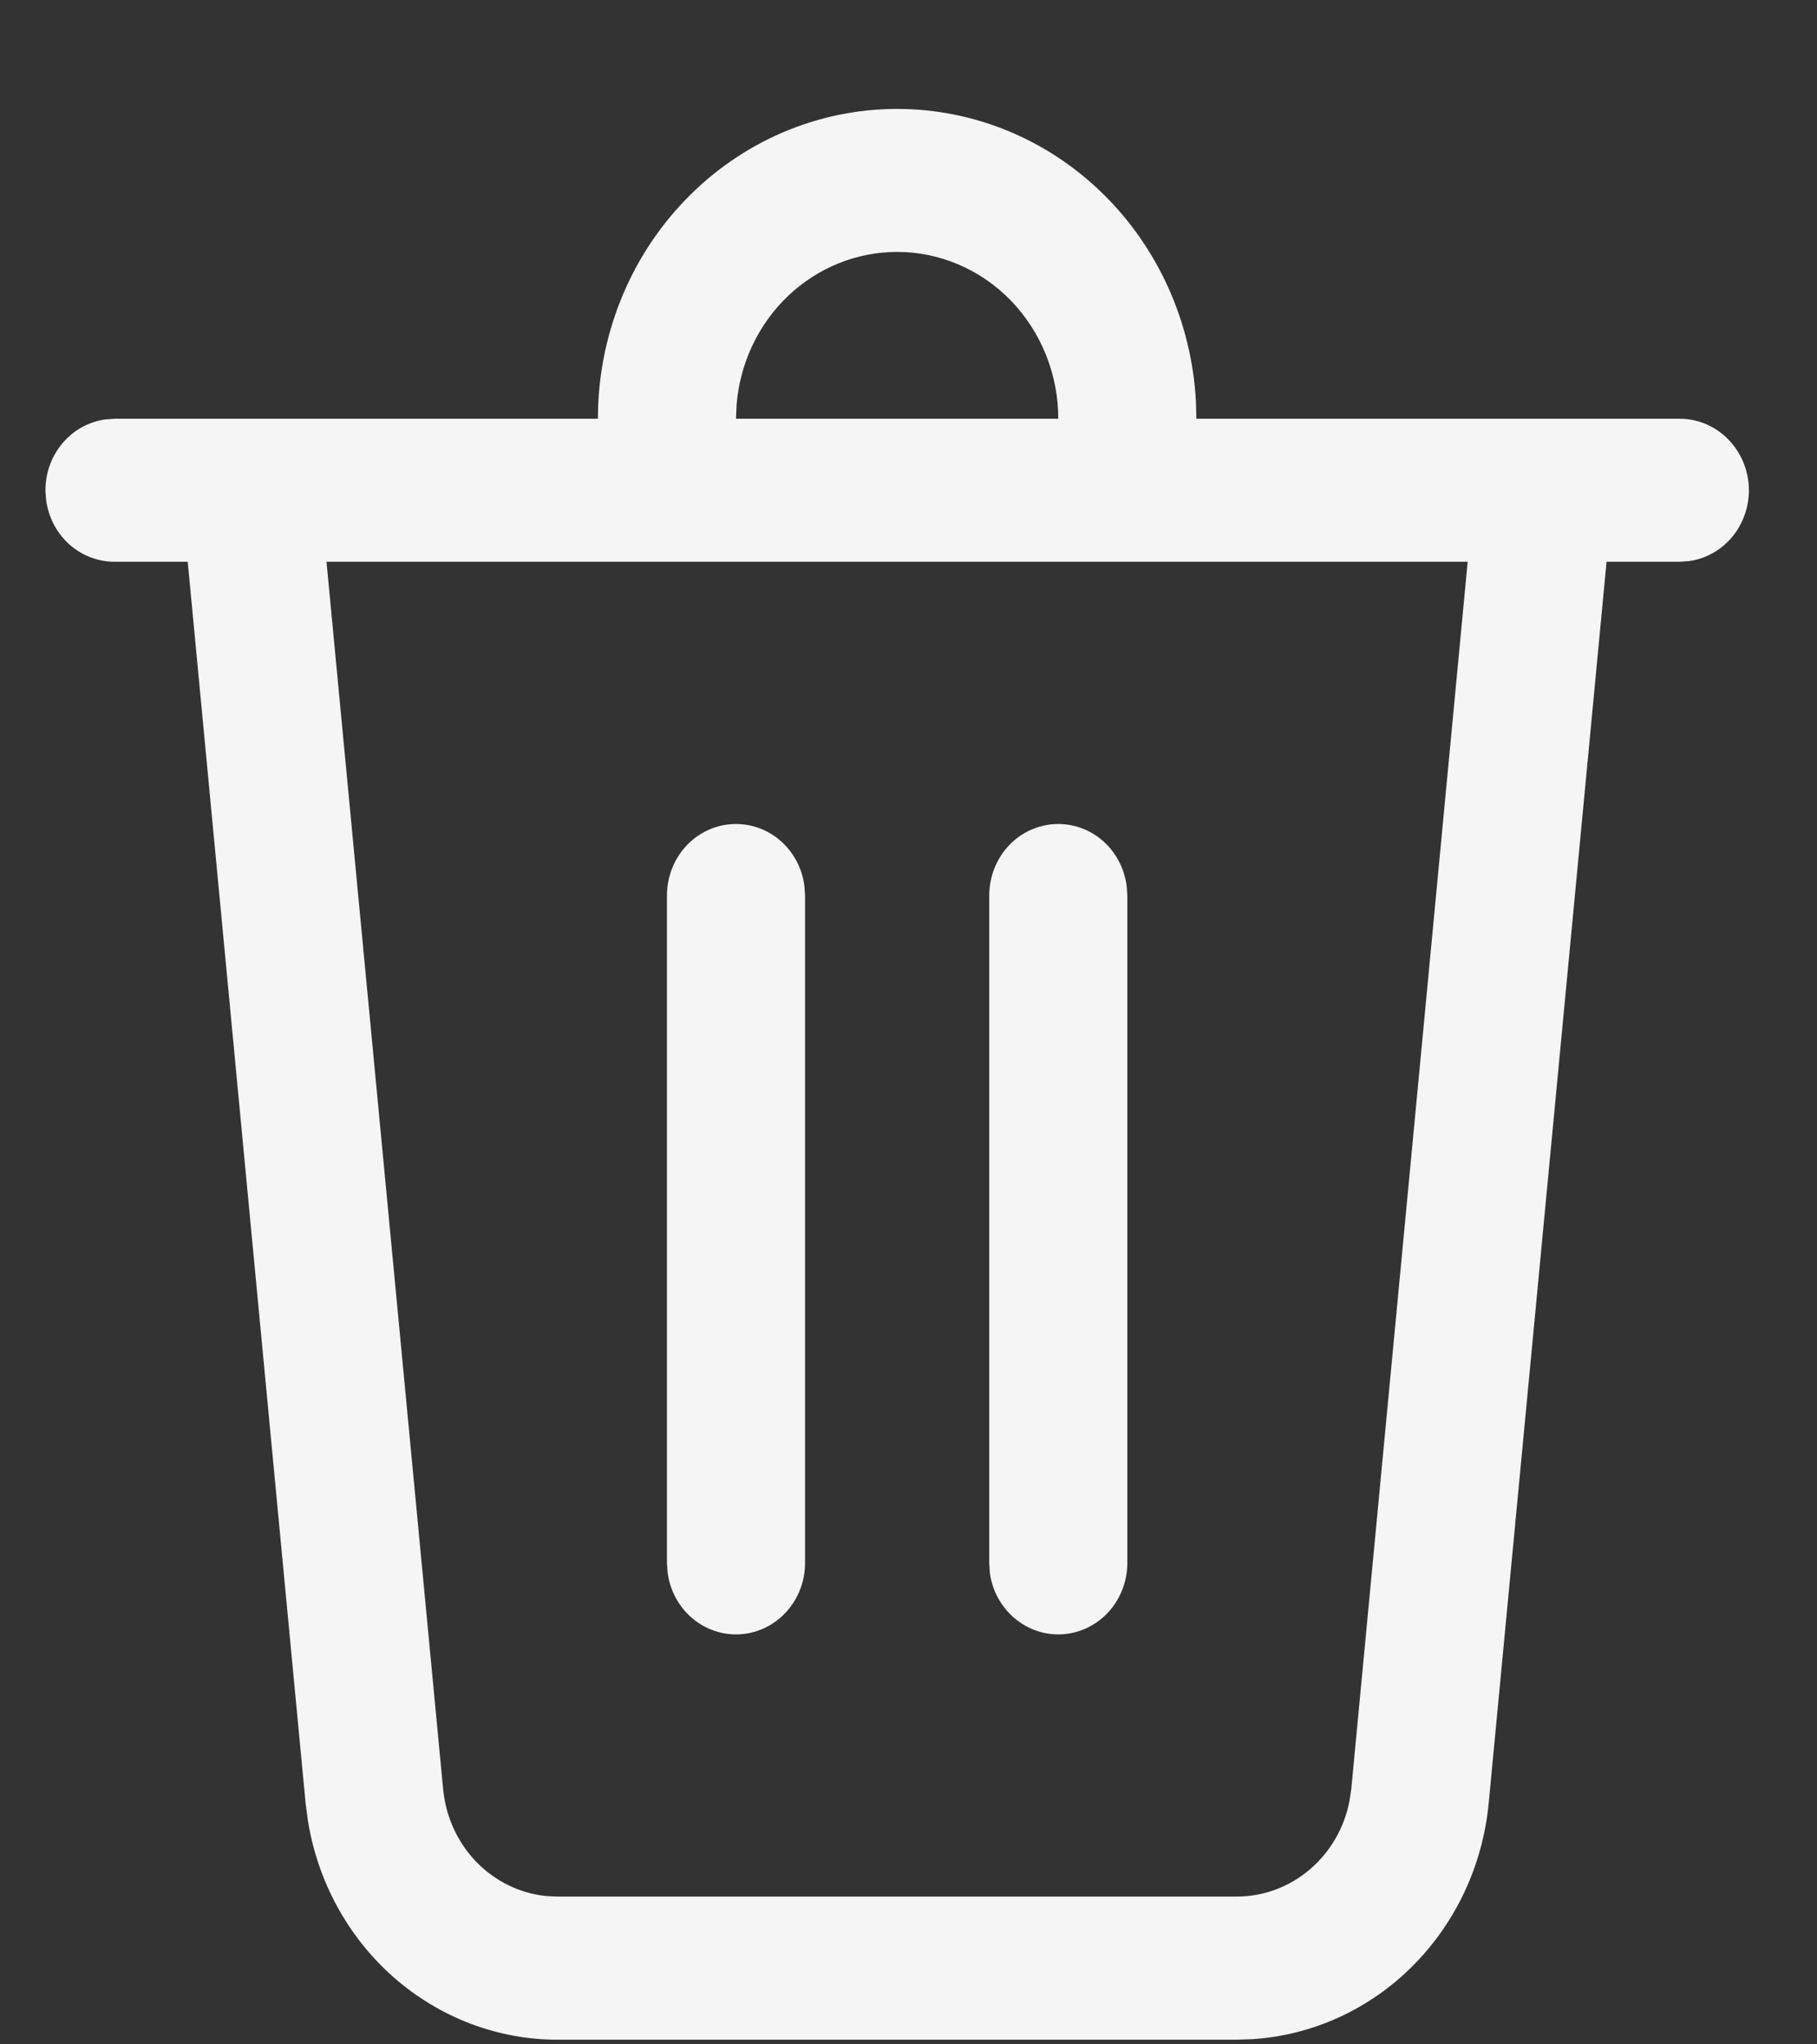 <svg width="16" height="18" viewBox="0 0 16 18" fill="none" xmlns="http://www.w3.org/2000/svg">
<rect x="0" y="0" width="16" height="18" fill="#333333" stroke="none"/>
<path d="M7.9 0.959C8.573 0.959 9.221 1.225 9.71 1.704C10.199 2.182 10.493 2.837 10.531 3.533L10.535 3.687H14.792C14.946 3.687 15.094 3.748 15.207 3.857C15.319 3.966 15.388 4.115 15.399 4.274C15.409 4.433 15.361 4.59 15.264 4.714C15.166 4.838 15.027 4.919 14.875 4.94L14.792 4.946H14.147L13.109 15.877C13.057 16.422 12.819 16.93 12.439 17.31C12.059 17.691 11.56 17.919 11.032 17.954L10.889 17.959H4.91C4.381 17.959 3.87 17.764 3.466 17.409C3.063 17.054 2.795 16.563 2.71 16.022L2.691 15.876L1.653 4.946H1.008C0.861 4.946 0.719 4.891 0.608 4.791C0.498 4.691 0.426 4.553 0.406 4.402L0.4 4.317C0.4 4.165 0.453 4.018 0.55 3.903C0.646 3.788 0.78 3.714 0.925 3.693L1.008 3.687H5.265C5.265 2.963 5.542 2.269 6.037 1.758C6.531 1.246 7.201 0.959 7.9 0.959ZM12.925 4.946H2.875L3.902 15.752C3.925 15.994 4.027 16.219 4.192 16.391C4.357 16.562 4.575 16.67 4.808 16.694L4.91 16.699H10.889C11.376 16.699 11.789 16.343 11.883 15.858L11.899 15.752L12.924 4.946H12.925ZM9.319 7.255C9.466 7.255 9.608 7.31 9.719 7.41C9.829 7.51 9.901 7.648 9.921 7.799L9.927 7.885V10.823V13.761C9.927 13.921 9.868 14.074 9.763 14.191C9.658 14.307 9.514 14.378 9.36 14.389C9.207 14.4 9.055 14.35 8.935 14.249C8.816 14.149 8.737 14.005 8.716 13.847L8.711 13.761V7.885C8.711 7.718 8.775 7.557 8.889 7.439C9.003 7.321 9.158 7.255 9.319 7.255ZM6.481 7.255C6.628 7.255 6.77 7.31 6.881 7.41C6.991 7.51 7.064 7.648 7.083 7.799L7.089 7.885V13.761C7.089 13.921 7.031 14.074 6.925 14.191C6.82 14.307 6.676 14.378 6.523 14.389C6.369 14.4 6.217 14.35 6.097 14.249C5.978 14.149 5.9 14.005 5.879 13.847L5.873 13.761V7.885C5.873 7.718 5.937 7.557 6.051 7.439C6.165 7.321 6.32 7.255 6.481 7.255ZM7.9 2.218C7.544 2.218 7.201 2.357 6.939 2.606C6.677 2.856 6.515 3.199 6.486 3.566L6.481 3.687H9.319C9.319 3.297 9.169 2.924 8.903 2.648C8.637 2.373 8.276 2.218 7.9 2.218Z" fill="#F5F5F5"/>
</svg>
